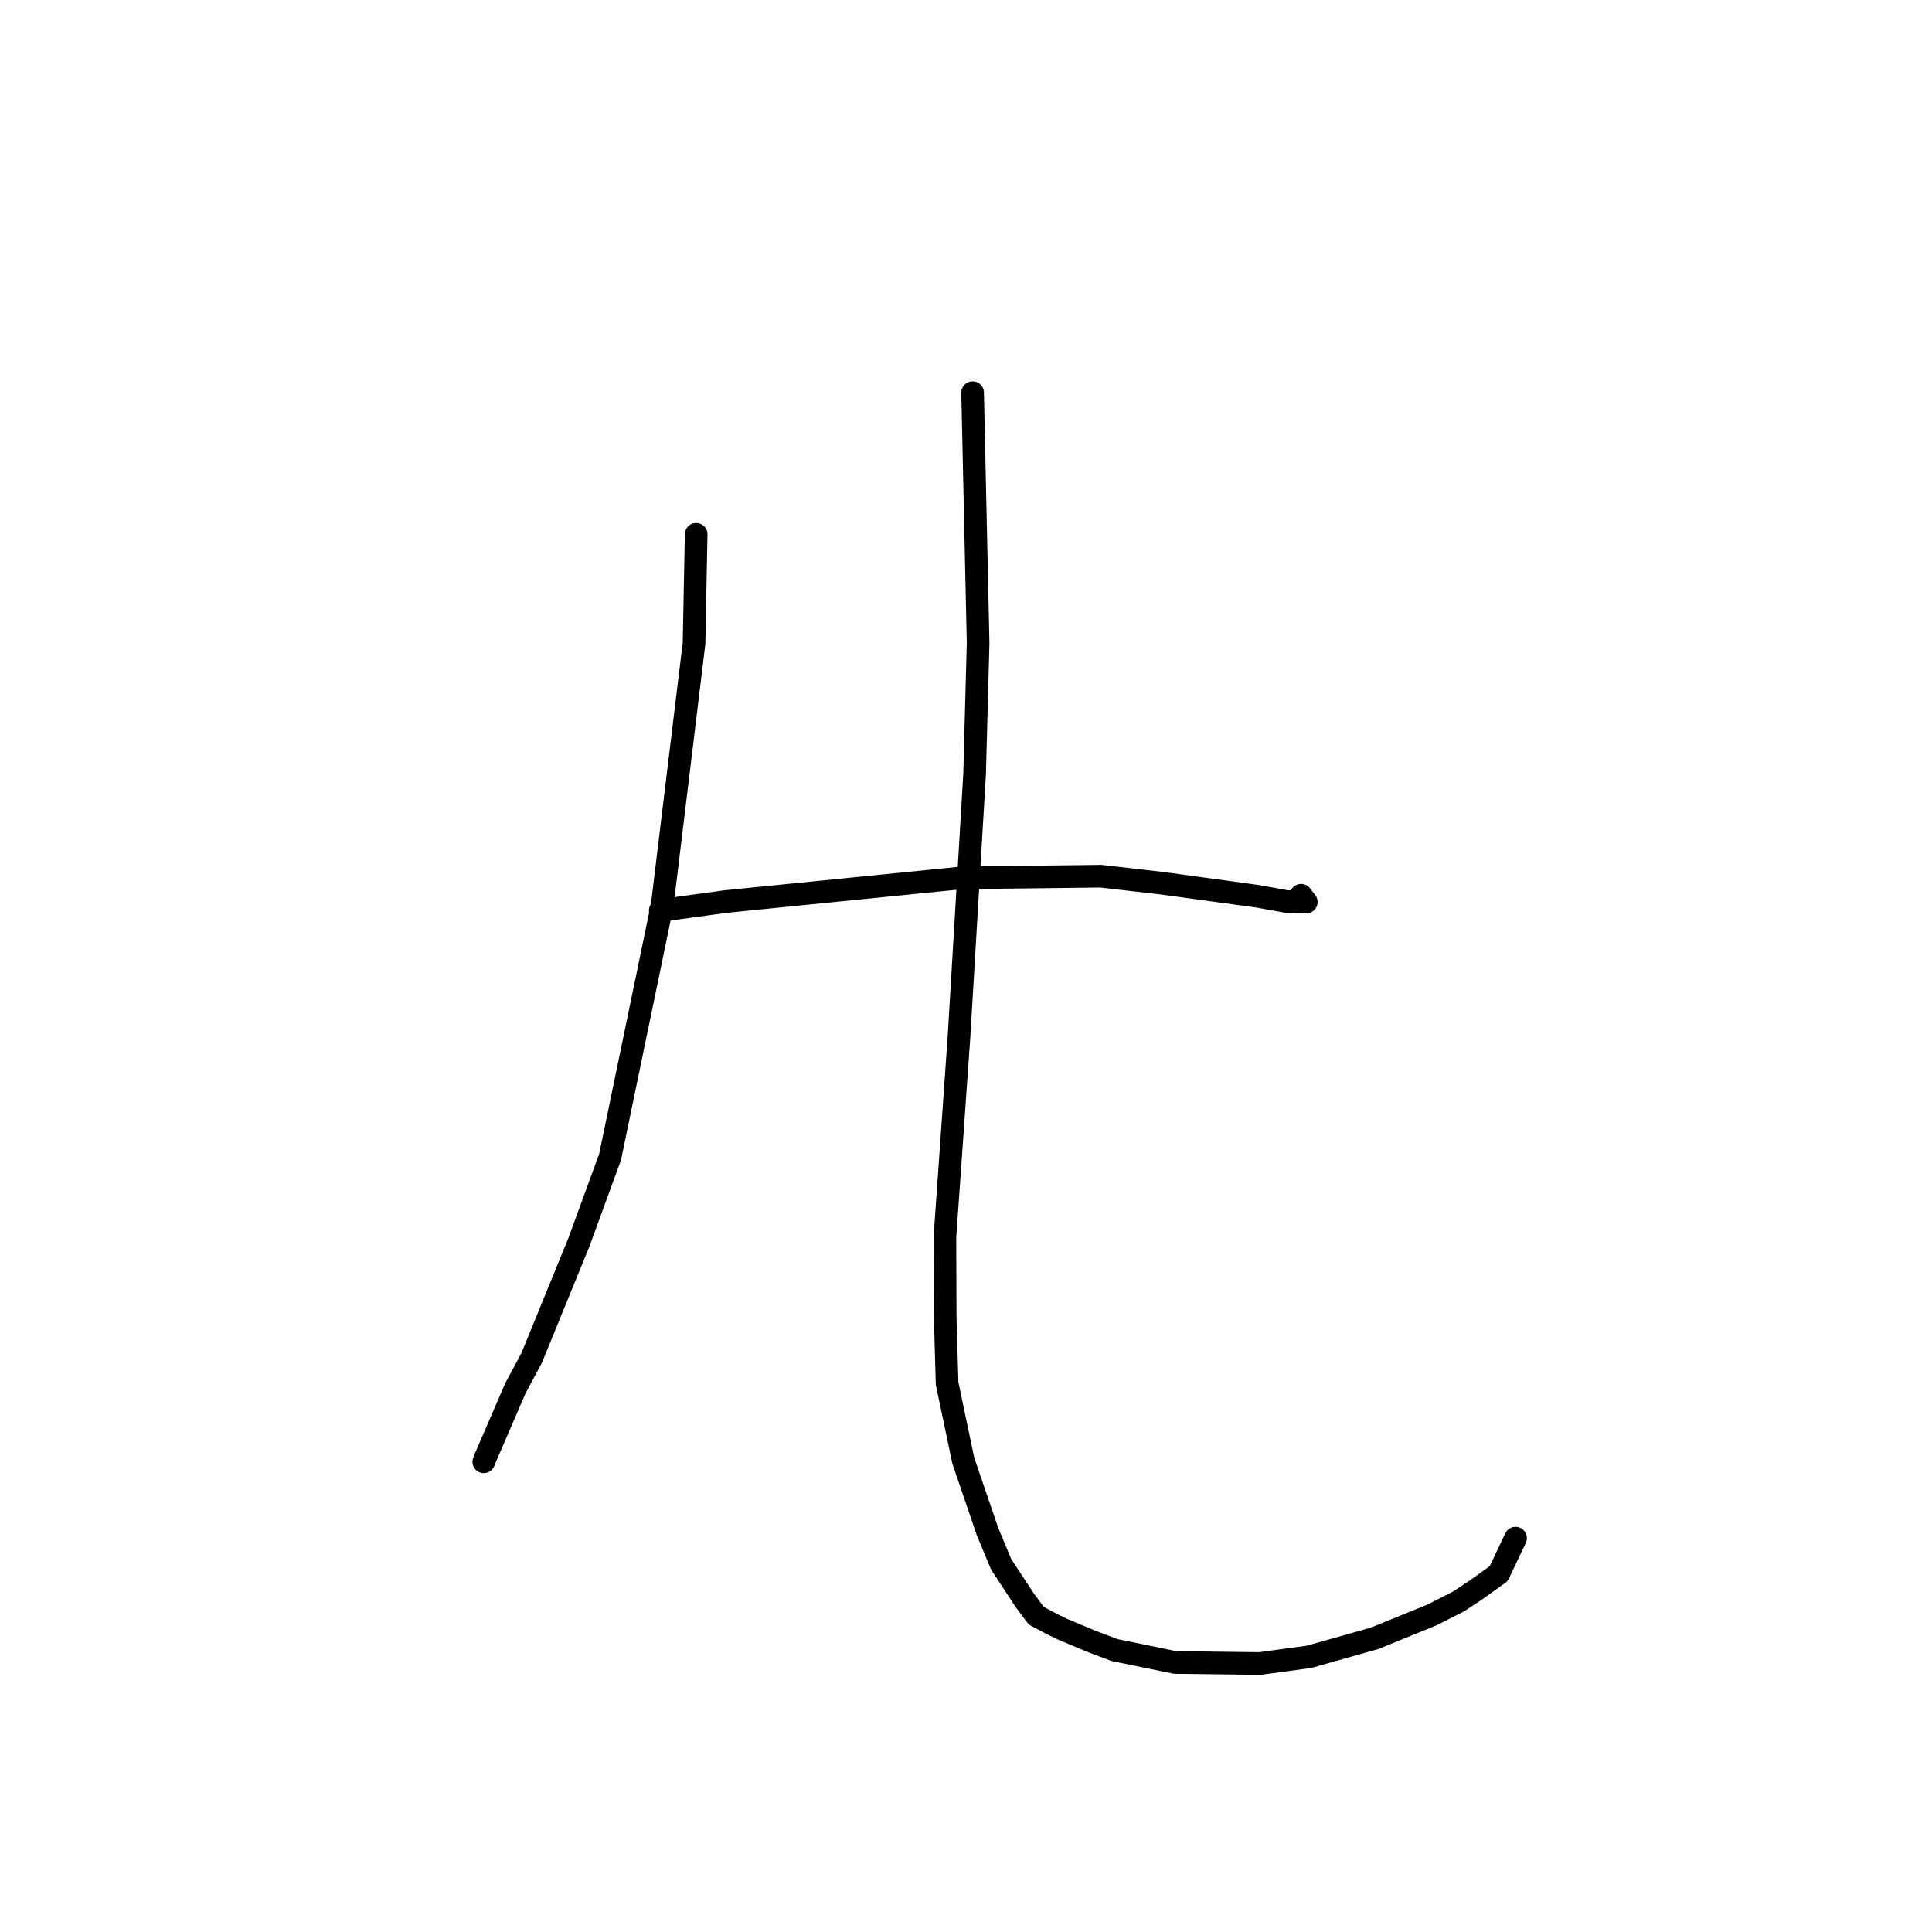 <?xml version="1.0" standalone="no"?>
    <svg width="256" height="256" xmlns="http://www.w3.org/2000/svg" version="1.1">
    <polyline stroke="black" stroke-width="3" stroke-linecap="round" fill="transparent" stroke-linejoin="round" points="87.489 120.649 96.134 119.462 127.496 116.316 145.863 116.1 154.017 117.035 166.676 118.766 170.5 119.458 173.045 119.518 173.077 119.518 173.089 119.519 172.658 118.956 172.403 118.624 " />
        <polyline stroke="black" stroke-width="3" stroke-linecap="round" fill="transparent" stroke-linejoin="round" points="92.244 70.794 91.962 85.254 87.746 119.936 80.837 153.313 76.706 164.608 70.45 179.93 68.303 183.929 64.274 193.252 64.106 193.697 " />
        <polyline stroke="black" stroke-width="3" stroke-linecap="round" fill="transparent" stroke-linejoin="round" points="128.876 52.029 129.604 85.2 129.139 102.587 127.076 137.312 125.205 163.944 125.242 174.579 125.495 183.314 127.641 193.544 130.851 202.941 132.653 207.267 135.787 212.048 137.313 214.095 139.631 215.322 140.814 215.891 144.658 217.497 147.665 218.635 155.733 220.288 166.944 220.424 173.437 219.541 182.138 217.088 189.761 213.98 193.278 212.191 195.644 210.624 198.581 208.523 200.479 204.523 200.818 203.809 " />
        </svg>